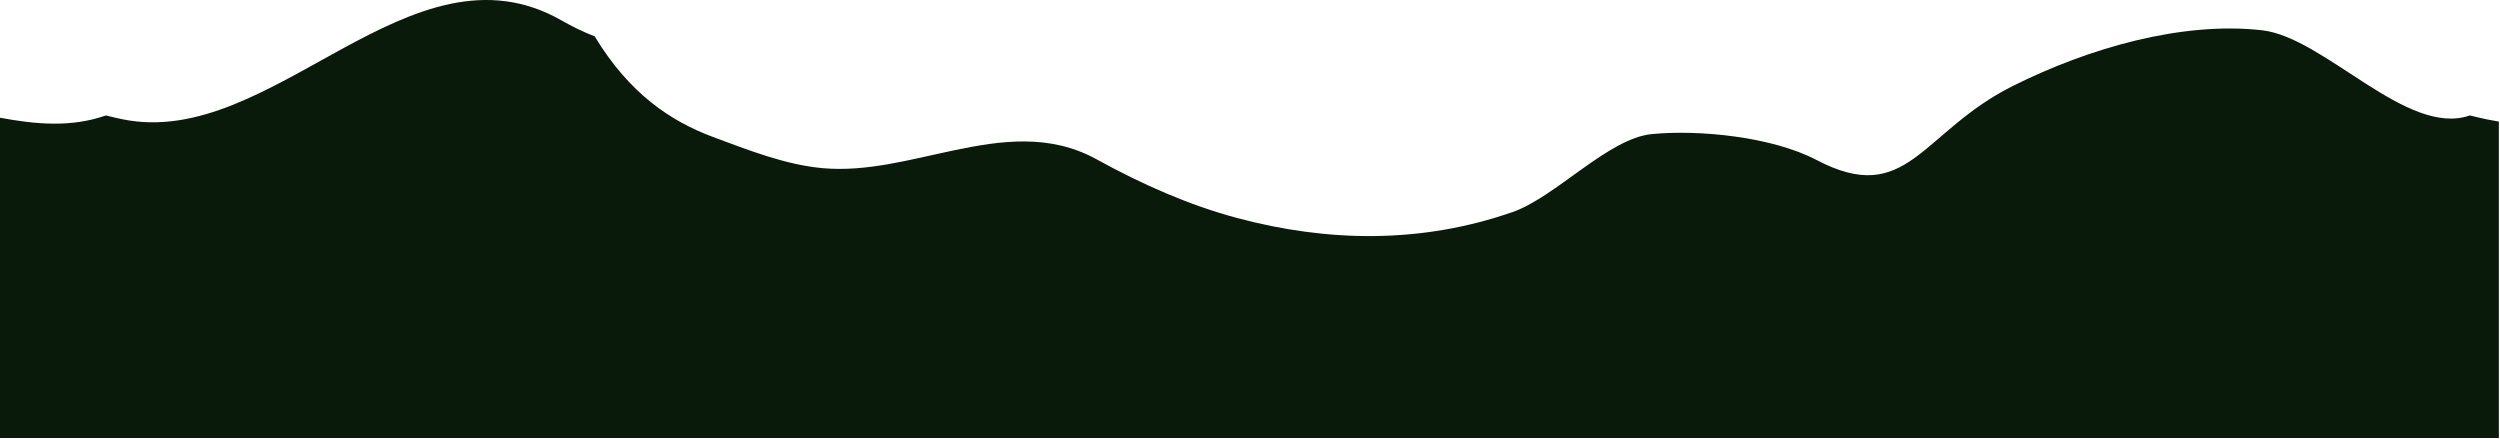 <?xml version="1.0" encoding="UTF-8" standalone="no"?><!DOCTYPE svg PUBLIC "-//W3C//DTD SVG 1.1//EN" "http://www.w3.org/Graphics/SVG/1.1/DTD/svg11.dtd"><svg width="100%" height="100%" viewBox="0 0 1926 338" version="1.1" xmlns="http://www.w3.org/2000/svg" xmlns:xlink="http://www.w3.org/1999/xlink" xml:space="preserve" xmlns:serif="http://www.serif.com/" style="fill-rule:evenodd;clip-rule:evenodd;stroke-linejoin:round;stroke-miterlimit:2;"><path d="M81.582,88.941c4.269,1.05 8.556,2.083 12.917,2.967c115.471,23.655 221.854,-142.532 338.18,-76.134c8.366,4.802 16.875,8.936 25.451,12.203c26.722,44.193 58.539,65.331 90.856,77.417c27.944,10.437 56.762,21.705 84.982,24.172c33.731,2.969 67.186,-6.668 100.747,-13.703c36.454,-7.651 74.026,-13.002 110.072,6.852c35.77,19.722 71.914,35.509 108.342,45.245c70.159,18.752 142.127,19.803 212.134,-4.586c33.218,-11.551 73.711,-56.81 107.297,-60.078c35.823,-3.501 92.282,1.831 127,20c70.034,36.709 80.255,-21.575 151,-57c58.86,-29.473 130.561,-49.883 192,-43c48.404,5.419 111.855,82.582 160.226,65.645c4.406,1.083 8.813,2.117 13.226,3.051c3.031,0.599 6.063,1.134 9.108,1.683l0,243.755l-1925.12,0l0,-246.739c27.292,5.085 54.632,7.686 81.582,-1.75" style="fill:#09190a;fill-rule:nonzero;"/></svg>